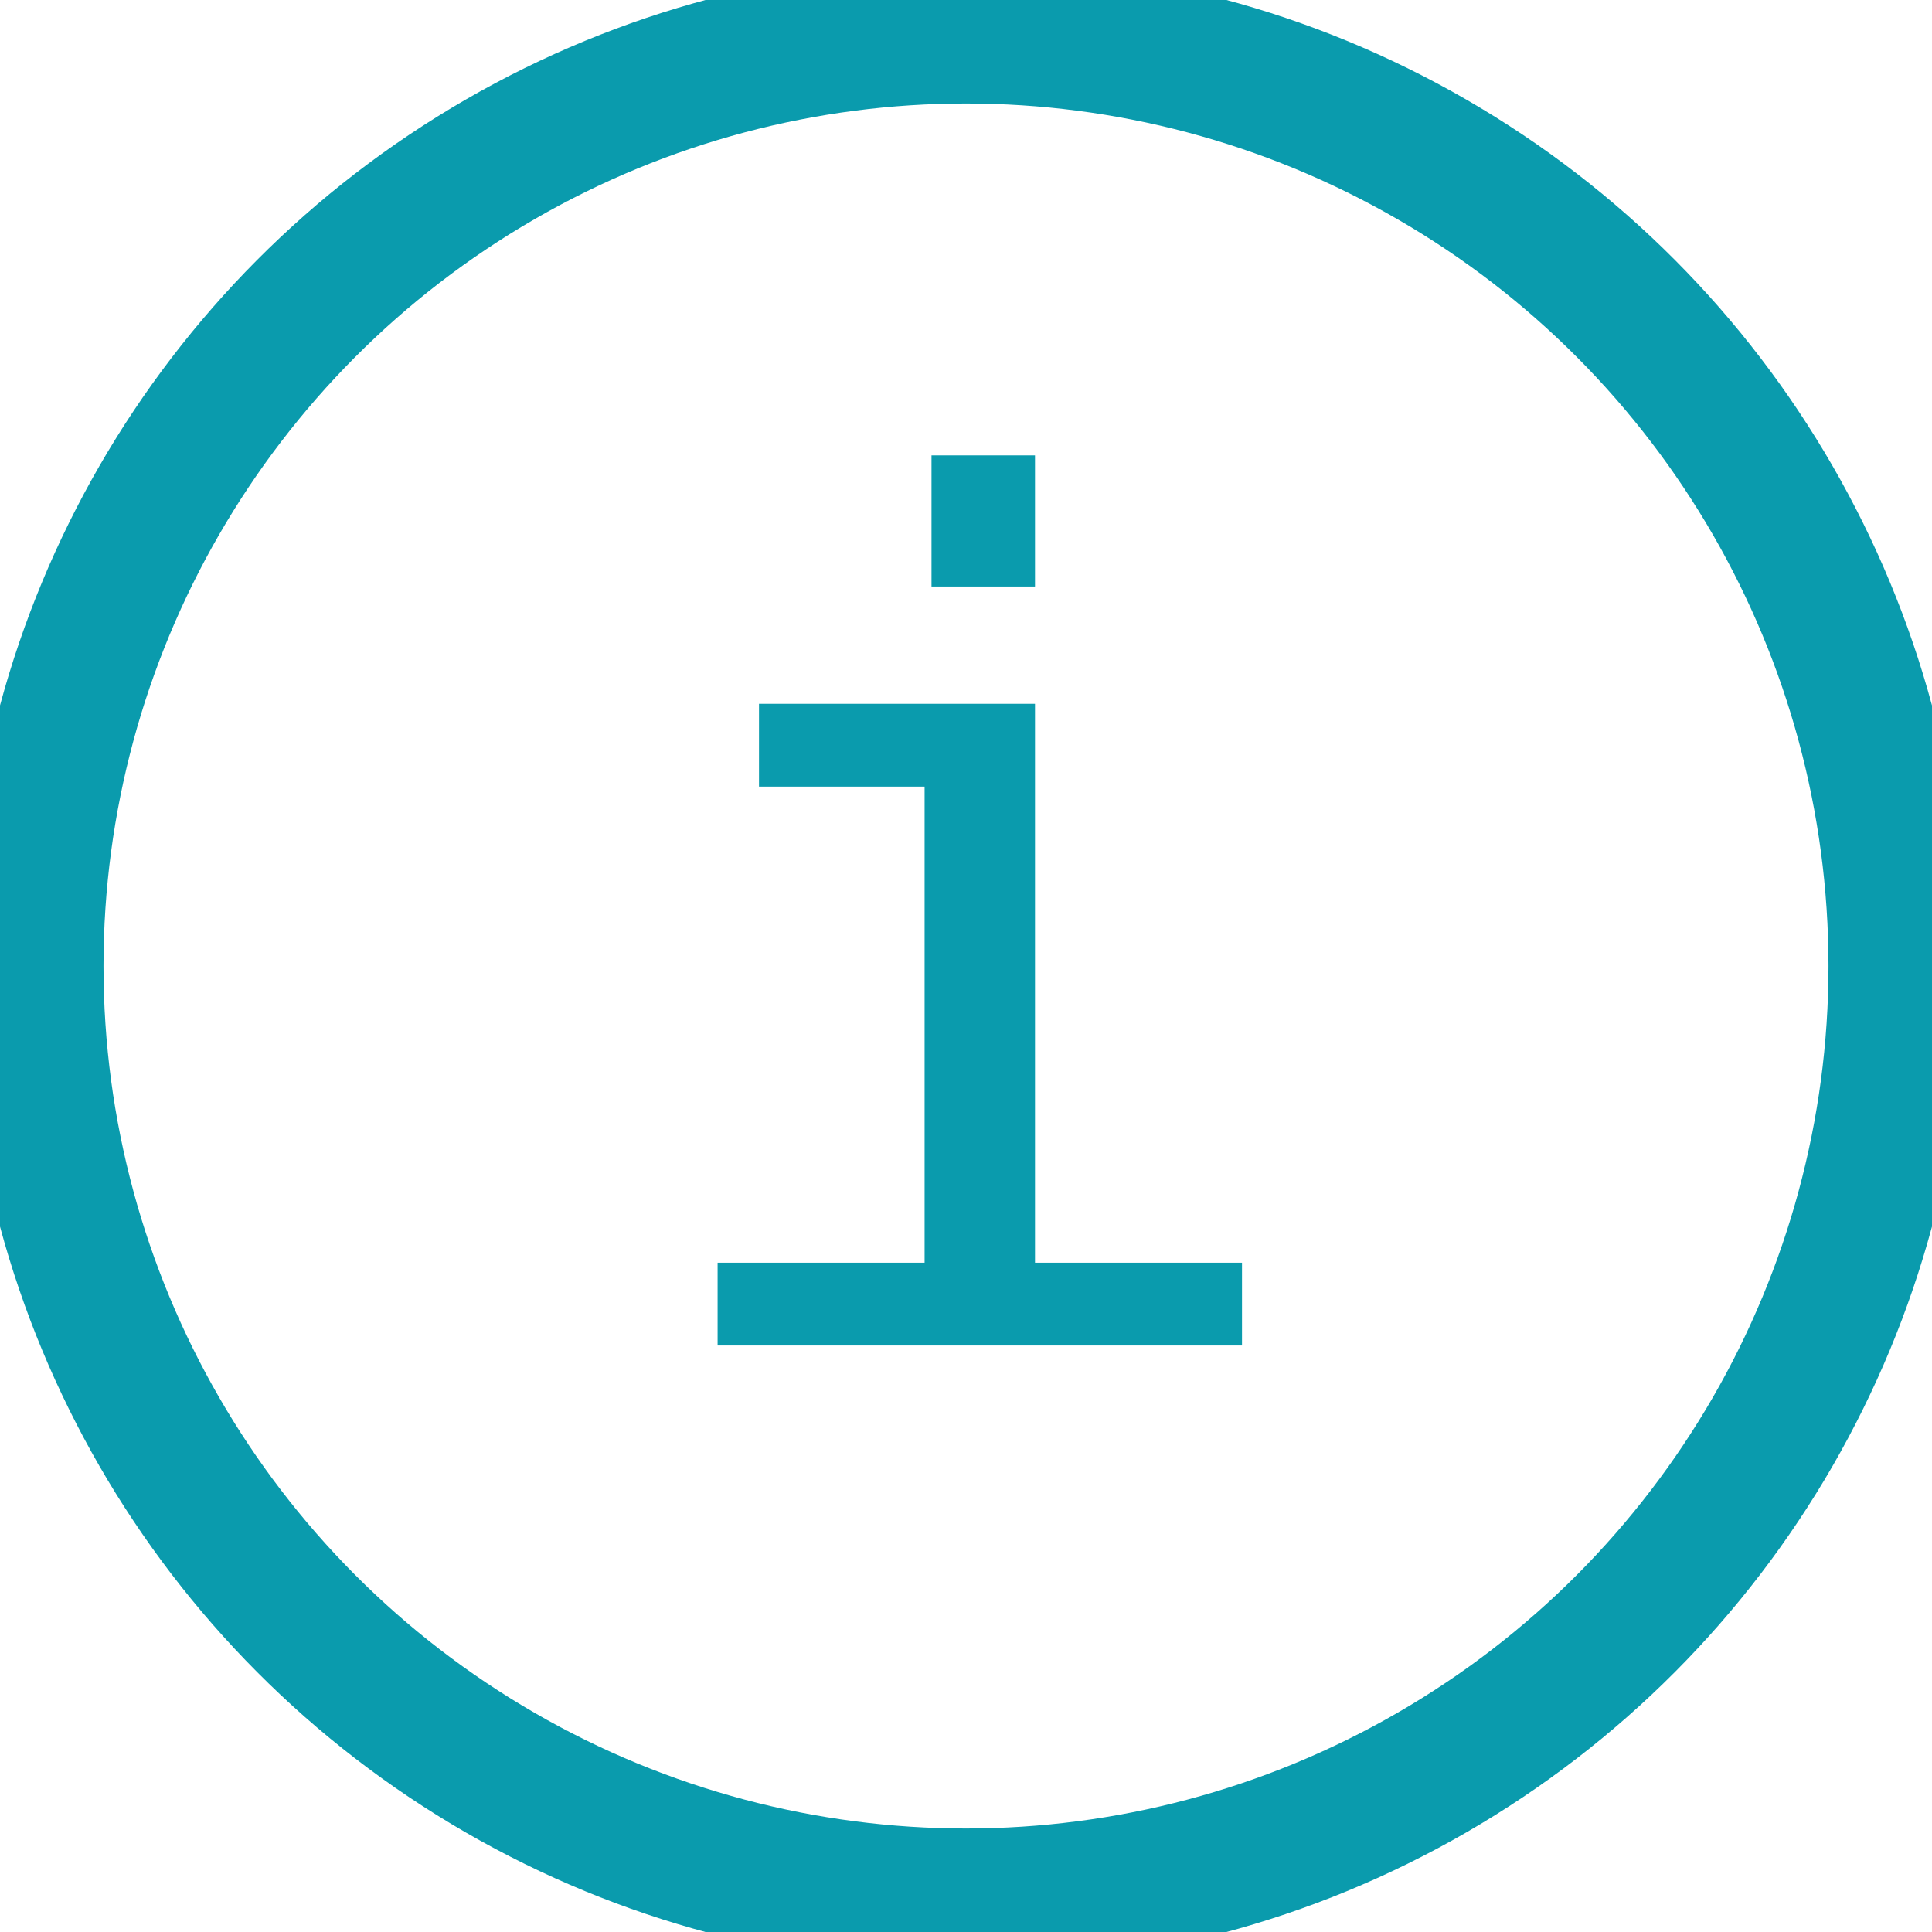 <svg
    version="1.1"
    xmlns="http://www.w3.org/2000/svg"
    x="0px"
    y="0px"
    viewBox="-497 499 28 28"
    class="info-icon">
<style type="text/css">
	.info-icon .st0{fill:none;stroke:#0A9BAD; stroke-width:2;}
	.info-icon .st2{fill:#0A9BAD;}
</style>
<g>
	<circle class="st0" cx="-483" cy="513" r="13.5"/>
	<g>
		<path class="st2" d="M-485.9,509.2h3.9v8.1h3v1.2h-7.6v-1.2h3v-6.9h-2.4V509.2z M-483.5,505.6h1.5v1.9h-1.5V505.6z"/>
	</g>
</g>
</svg>
